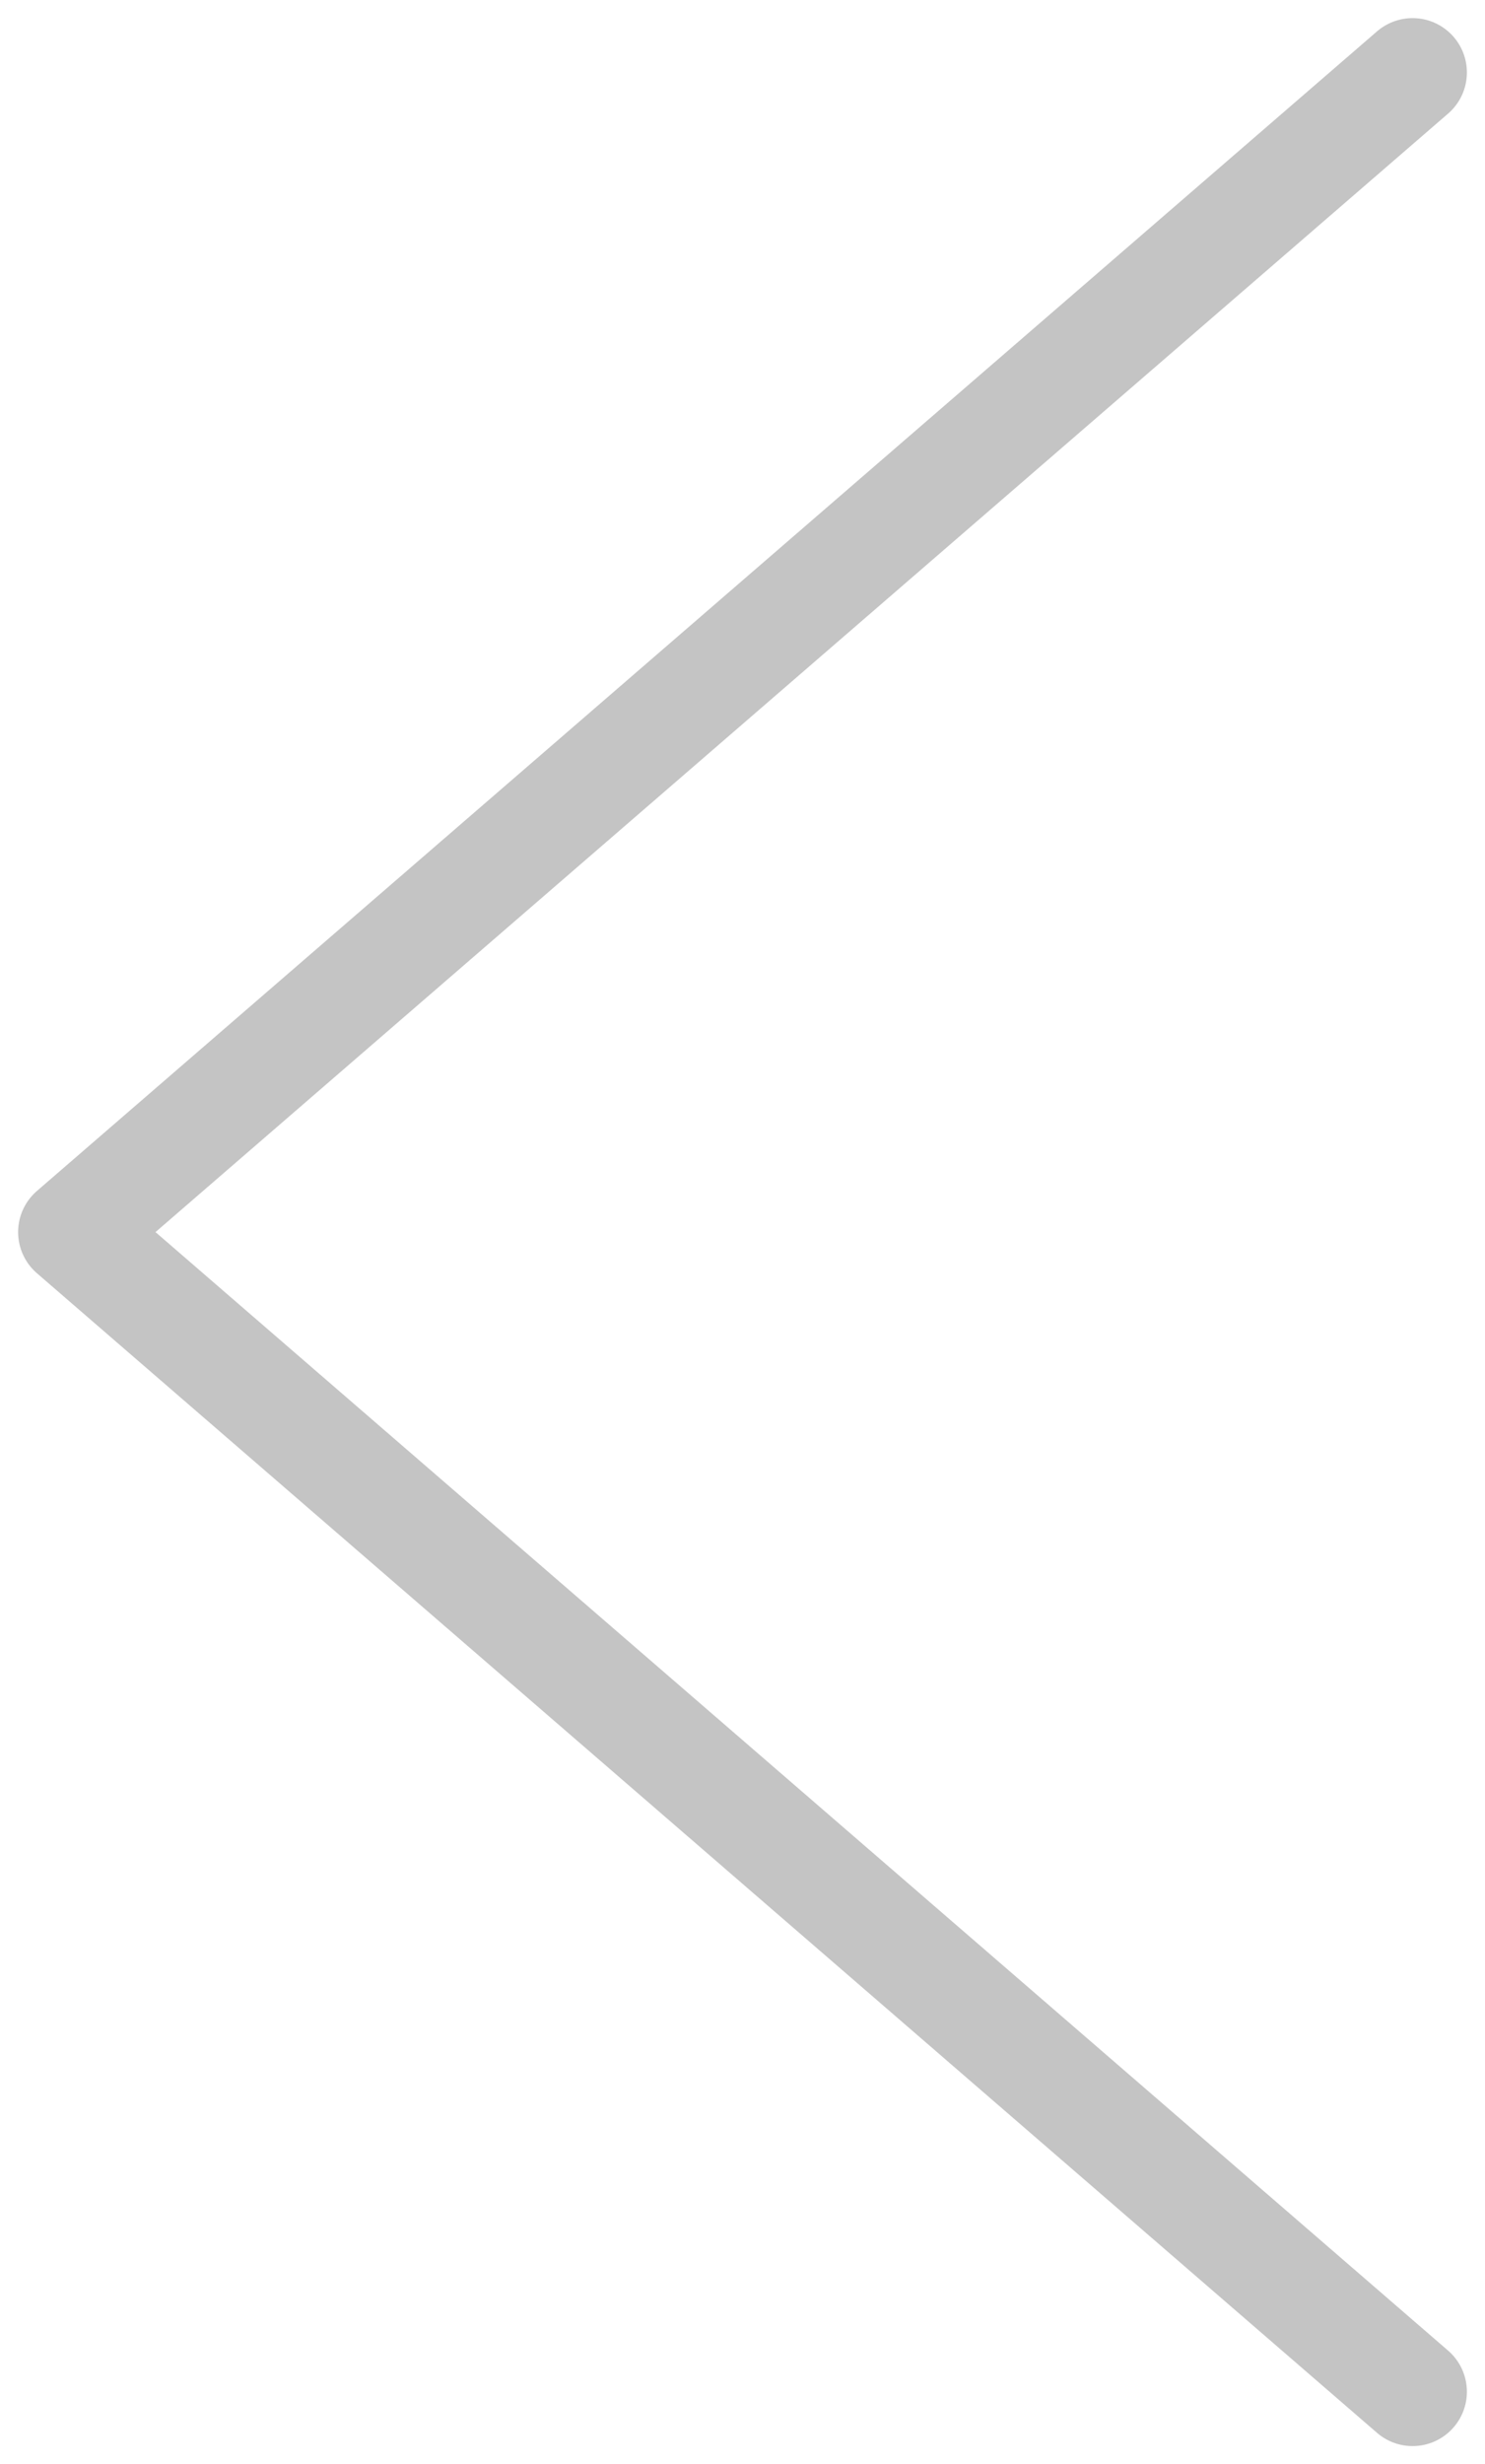 <svg width="41" height="68" viewBox="0 0 41 68" fill="none" xmlns="http://www.w3.org/2000/svg">
<path d="M39 66L2 34L39 2" stroke="#C4C4C4" stroke-width="3" stroke-linecap="round" stroke-linejoin="round"/>
</svg>
